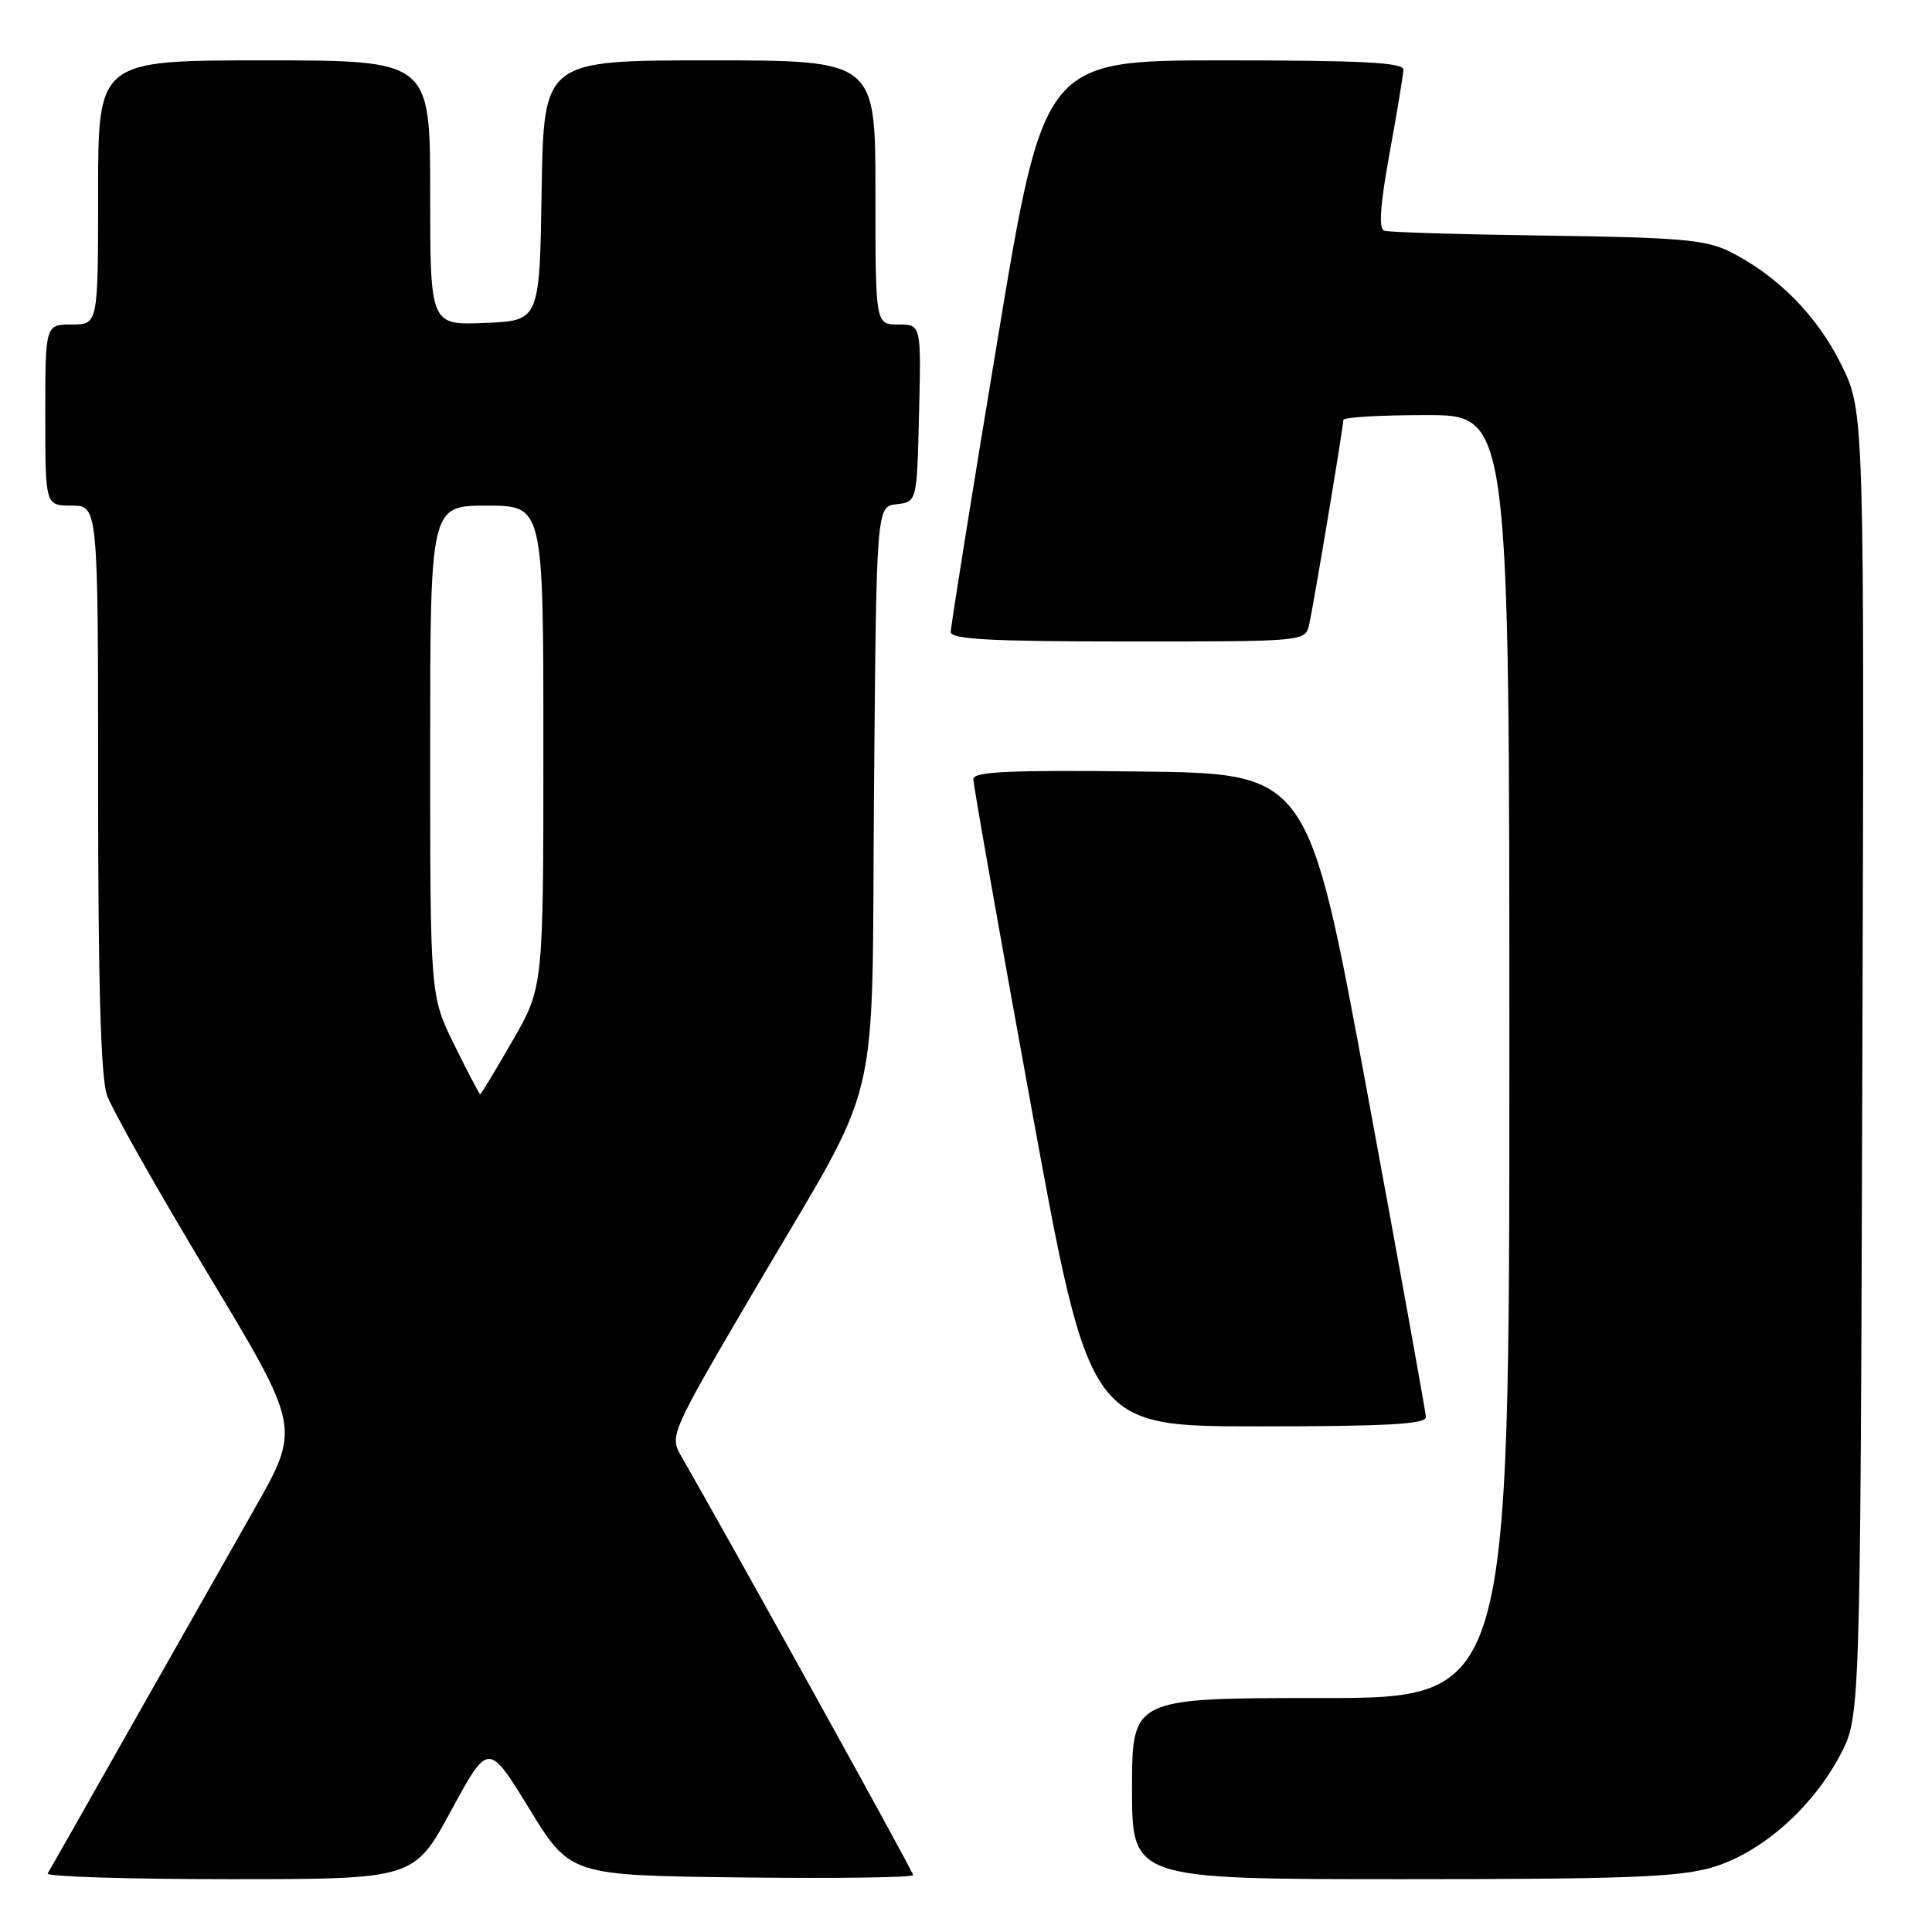 <?xml version="1.0" encoding="UTF-8" standalone="no"?>
<!DOCTYPE svg PUBLIC "-//W3C//DTD SVG 1.1//EN" "http://www.w3.org/Graphics/SVG/1.1/DTD/svg11.dtd" >
<svg xmlns="http://www.w3.org/2000/svg" xmlns:xlink="http://www.w3.org/1999/xlink" version="1.1" viewBox="0 0 256 256">
 <g >
 <path fill="currentColor"
d=" M 59.78 239.91 C 64.71 230.83 64.71 230.83 70.13 239.66 C 75.55 248.50 75.55 248.50 98.27 248.77 C 110.77 248.92 121.00 248.78 121.00 248.46 C 121.00 248.00 97.00 204.66 90.21 192.85 C 88.72 190.25 88.93 189.76 99.91 171.06 C 117.17 141.66 115.45 148.84 115.81 104.81 C 116.13 67.12 116.13 67.12 118.81 66.81 C 121.50 66.50 121.50 66.50 121.78 54.75 C 122.06 43.00 122.06 43.00 119.03 43.00 C 116.00 43.00 116.00 43.00 116.00 25.50 C 116.00 8.00 116.00 8.00 94.02 8.00 C 72.05 8.00 72.05 8.00 71.77 25.25 C 71.50 42.50 71.50 42.50 64.25 42.79 C 57.00 43.09 57.00 43.09 57.00 25.54 C 57.00 8.00 57.00 8.00 35.00 8.00 C 13.00 8.00 13.00 8.00 13.00 25.50 C 13.00 43.00 13.00 43.00 9.50 43.00 C 6.00 43.00 6.00 43.00 6.00 55.00 C 6.00 67.00 6.00 67.00 9.50 67.00 C 13.00 67.00 13.00 67.00 13.00 104.35 C 13.00 130.35 13.36 142.73 14.17 145.10 C 14.82 146.97 20.85 157.65 27.58 168.84 C 39.82 189.17 39.82 189.17 33.77 199.84 C 30.44 205.70 23.01 218.82 17.24 229.00 C 11.48 239.18 6.57 247.84 6.32 248.25 C 6.08 248.66 16.90 249.00 30.37 249.00 C 54.85 249.00 54.85 249.00 59.78 239.91 Z  M 226.91 247.43 C 233.38 245.51 240.13 239.57 243.84 232.54 C 246.50 227.50 246.50 227.50 246.77 141.02 C 247.04 54.53 247.04 54.53 243.98 48.31 C 240.79 41.83 235.49 36.47 229.14 33.31 C 226.05 31.77 222.42 31.46 205.00 31.22 C 193.72 31.07 184.01 30.78 183.41 30.57 C 182.66 30.31 182.88 27.16 184.12 20.34 C 185.11 14.93 185.93 9.94 185.96 9.25 C 185.99 8.28 180.59 8.00 162.16 8.00 C 138.32 8.00 138.32 8.00 132.14 45.25 C 128.74 65.74 125.97 83.06 125.98 83.75 C 126.00 84.71 131.37 85.00 149.48 85.00 C 172.96 85.00 172.96 85.00 173.47 82.75 C 174.07 80.10 178.00 56.57 178.00 55.64 C 178.00 55.29 182.95 55.00 189.00 55.00 C 200.00 55.00 200.00 55.00 200.00 140.00 C 200.00 225.00 200.00 225.00 175.00 225.00 C 150.00 225.00 150.00 225.00 150.00 237.00 C 150.00 249.00 150.00 249.00 185.82 249.00 C 215.43 249.00 222.55 248.73 226.91 247.43 Z  M 188.94 187.75 C 188.91 187.06 185.39 167.60 181.12 144.50 C 173.36 102.50 173.36 102.50 151.18 102.23 C 133.79 102.02 128.99 102.24 128.97 103.23 C 128.96 103.93 132.42 123.51 136.66 146.75 C 144.38 189.00 144.38 189.00 166.69 189.00 C 183.90 189.00 188.99 188.71 188.94 187.75 Z  M 60.21 138.48 C 57.00 131.96 57.00 131.96 57.00 99.48 C 57.00 67.00 57.00 67.00 64.50 67.00 C 72.00 67.00 72.00 67.00 72.00 98.91 C 72.00 130.82 72.00 130.82 67.91 137.91 C 65.67 141.81 63.74 145.00 63.63 145.00 C 63.52 145.00 61.98 142.07 60.21 138.48 Z "/>
</g>
</svg>